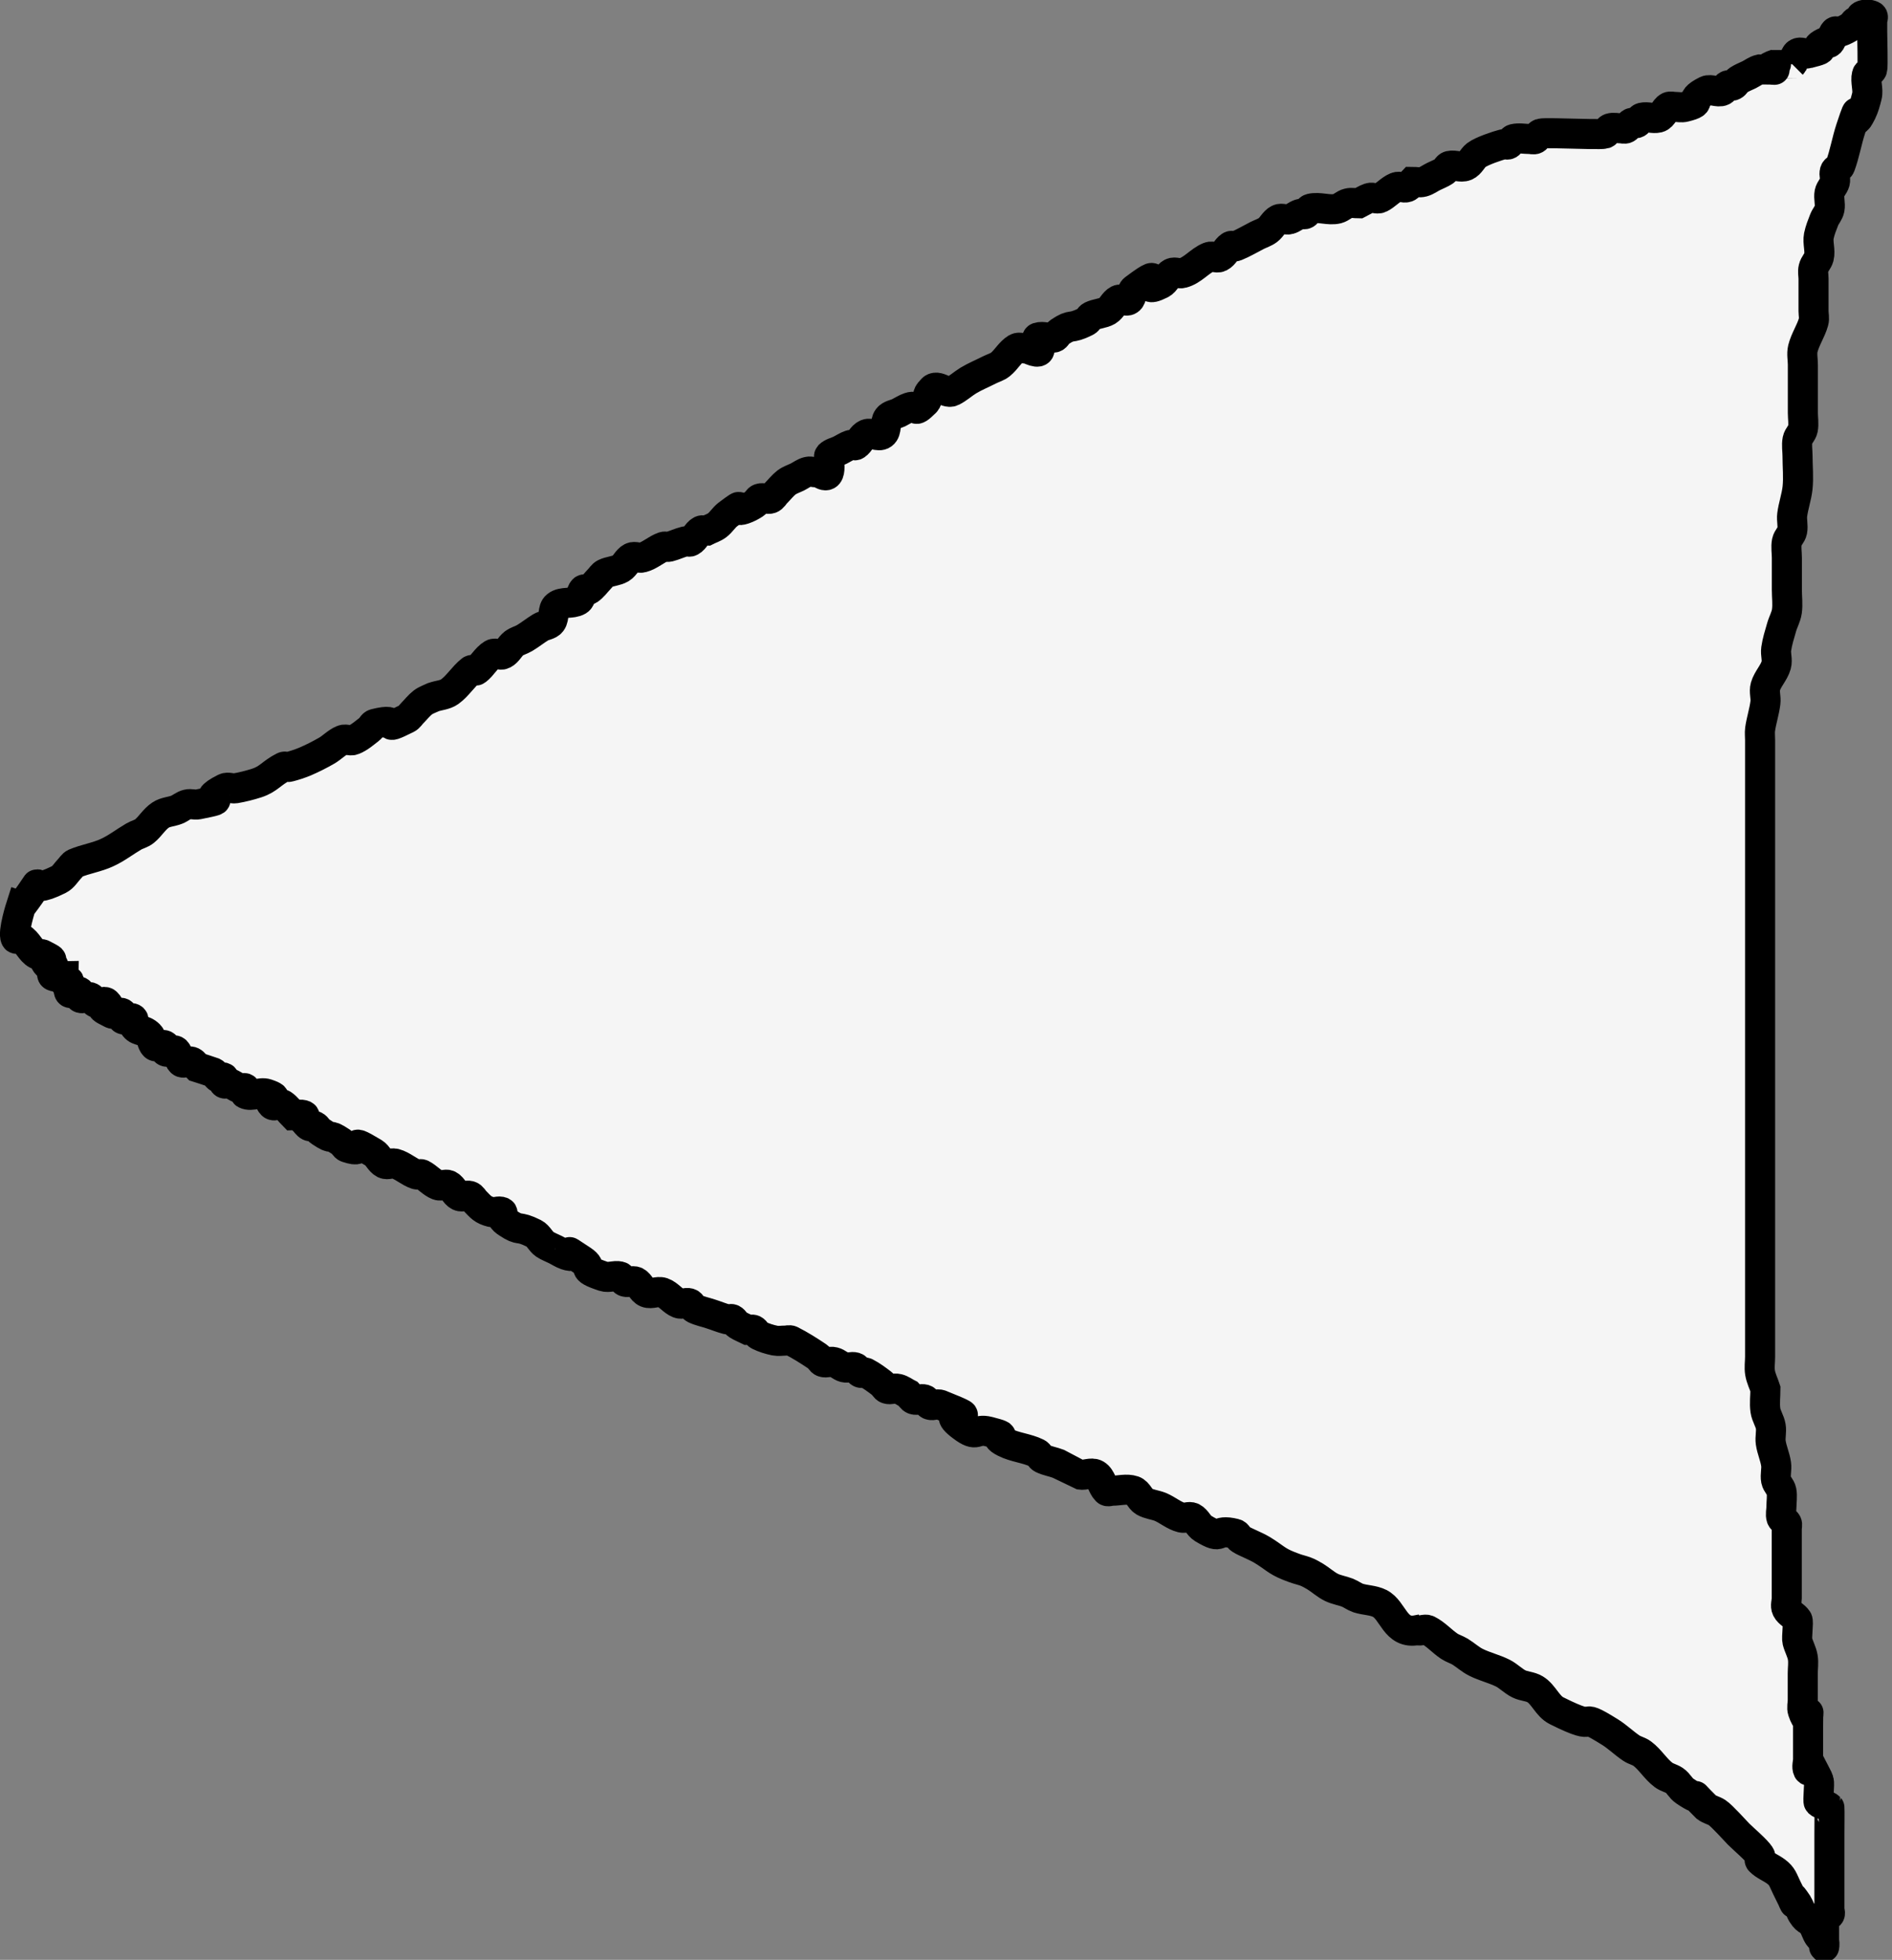 <?xml version="1.0" encoding="UTF-8" standalone="no"?>
<!-- Created with Inkscape (http://www.inkscape.org/) -->

<svg
   xmlns:dc="http://purl.org/dc/elements/1.1/"
   xmlns:cc="http://creativecommons.org/ns#"
   xmlns:rdf="http://www.w3.org/1999/02/22-rdf-syntax-ns#"
   xmlns:svg="http://www.w3.org/2000/svg"
   xmlns="http://www.w3.org/2000/svg"
   xmlns:sodipodi="http://sodipodi.sourceforge.net/DTD/sodipodi-0.dtd"
   xmlns:inkscape="http://www.inkscape.org/namespaces/inkscape"
   width="16.675mm"
   height="17.274mm"
   viewBox="0 0 16.675 17.274"
   version="1.1"
   id="svg4555"
   inkscape:export-filename="C:\Users\adria\left.png"
   inkscape:export-xdpi="40.639999"
   inkscape:export-ydpi="40.639999"
   inkscape:version="0.92.1 r15371"
   sodipodi:docname="left.svg">
  <rect x="0" y="0" width="16.675" height="17.274" fill="#808080" stroke="none"/>
  <defs
     id="defs4549" />
  <sodipodi:namedview
     id="base"
     pagecolor="#ffffff"
     bordercolor="#666666"
     borderopacity="1.0"
     inkscape:pageopacity="0.0"
     inkscape:pageshadow="2"
     inkscape:zoom="5.6"
     inkscape:cx="21.854246"
     inkscape:cy="35.754117"
     inkscape:document-units="mm"
     inkscape:current-layer="layer1"
     showgrid="false"
     inkscape:window-width="1366"
     inkscape:window-height="705"
     inkscape:window-x="-8"
     inkscape:window-y="-8"
     inkscape:window-maximized="1" />
  <g
     inkscape:label="Ebene 1"
     inkscape:groupmode="layer"
     id="layer1"
     transform="translate(-1.749,-278.759)">
    <path
       style="fill:#f5f5f5;fill-opacity:1;stroke:#000000;stroke-width:0.265px;stroke-linecap:butt;stroke-linejoin:miter;stroke-opacity:1"
       d="m 1.937,286.747 c 0.277,-0.37 -0.014,-0.064 0.331,-0.236 0.04,-0.02 0.063,-0.063 0.094,-0.095 0.016,-0.016 0.027,-0.038 0.047,-0.047 0.092,-0.039 0.193,-0.053 0.283,-0.095 0.084,-0.038 0.157,-0.096 0.236,-0.142 0.031,-0.018 0.067,-0.025 0.094,-0.047 0.052,-0.042 0.086,-0.105 0.142,-0.142 0.041,-0.028 0.096,-0.029 0.142,-0.047 0.033,-0.013 0.06,-0.039 0.094,-0.047 0.031,-0.008 0.064,0.006 0.094,0 0.344,-0.069 -0.037,-0.005 0.236,-0.142 0.028,-0.014 0.063,0.005 0.094,0 0.064,-0.011 0.127,-0.027 0.189,-0.047 0.106,-0.035 0.128,-0.088 0.236,-0.142 0.014,-0.007 0.032,0.004 0.047,0 0.048,-0.012 0.096,-0.028 0.142,-0.047 0.065,-0.028 0.128,-0.06 0.189,-0.095 0.049,-0.028 0.089,-0.073 0.142,-0.095 0.029,-0.012 0.065,0.012 0.094,0 0.053,-0.021 0.096,-0.06 0.142,-0.095 0.018,-0.013 0.026,-0.042 0.047,-0.047 0.265,-0.066 0.019,0.085 0.283,-0.047 0.02,-0.01 0.032,-0.032 0.047,-0.047 0.032,-0.032 0.059,-0.068 0.094,-0.095 0.028,-0.021 0.063,-0.032 0.094,-0.047 0.047,-0.016 0.101,-0.018 0.142,-0.047 0.072,-0.052 0.119,-0.133 0.189,-0.189 0.012,-0.01 0.035,0.009 0.047,0 0.053,-0.04 0.084,-0.107 0.142,-0.142 0.027,-0.016 0.066,0.014 0.094,0 0.04,-0.02 0.059,-0.068 0.094,-0.095 0.028,-0.021 0.064,-0.029 0.094,-0.047 0.049,-0.029 0.093,-0.065 0.142,-0.095 0.03,-0.018 0.073,-0.019 0.094,-0.047 0.03,-0.04 0.008,-0.111 0.047,-0.142 0.051,-0.041 0.133,-0.014 0.189,-0.047 0.03,-0.018 0.022,-0.07 0.047,-0.095 0.011,-0.011 0.034,0.009 0.047,0 0.037,-0.025 0.063,-0.063 0.094,-0.095 0.016,-0.016 0.027,-0.037 0.047,-0.047 0.045,-0.022 0.099,-0.022 0.142,-0.047 0.038,-0.023 0.055,-0.075 0.094,-0.095 0.028,-0.014 0.064,0.008 0.094,0 0.068,-0.017 0.122,-0.072 0.189,-0.095 0.015,-0.005 0.032,0.004 0.047,0 0.048,-0.012 0.093,-0.035 0.142,-0.047 0.015,-0.004 0.033,0.007 0.047,0 0.04,-0.02 0.055,-0.075 0.094,-0.095 0.014,-0.007 0.032,0 0.047,0 0.032,-0.016 0.066,-0.026 0.094,-0.047 0.036,-0.027 0.059,-0.068 0.094,-0.095 0.191,-0.143 0.022,-0.007 0.142,-0.047 0.033,-0.011 0.065,-0.028 0.094,-0.047 0.019,-0.012 0.026,-0.04 0.047,-0.047 0.03,-0.01 0.065,0.01 0.094,0 0.021,-0.007 0.032,-0.032 0.047,-0.047 0.032,-0.032 0.059,-0.068 0.094,-0.095 0.028,-0.021 0.063,-0.032 0.094,-0.047 0.032,-0.016 0.06,-0.039 0.094,-0.047 0.031,-0.008 0.066,0.014 0.094,0 0.143,0.117 0.081,-0.129 0.094,-0.142 0.025,-0.025 0.063,-0.032 0.094,-0.047 0.032,-0.016 0.061,-0.036 0.094,-0.047 0.015,-0.005 0.034,0.009 0.047,0 0.037,-0.025 0.053,-0.078 0.094,-0.095 0.044,-0.018 0.104,0.028 0.142,0 0.04,-0.03 0.017,-0.102 0.047,-0.142 0.021,-0.028 0.063,-0.032 0.094,-0.047 0.032,-0.016 0.061,-0.036 0.094,-0.047 0.087,-0.029 0.022,0.072 0.142,-0.047 0.025,-0.025 0.016,-0.079 0.047,-0.095 0.043,-0.085 0.133,0.028 0.189,0 0.051,-0.025 0.093,-0.065 0.142,-0.095 0.06,-0.036 0.126,-0.063 0.189,-0.095 0.032,-0.016 0.067,-0.025 0.094,-0.047 0.052,-0.042 0.084,-0.107 0.142,-0.142 0.027,-0.016 0.064,0.008 0.094,0 0.203,0.099 0.052,-0.08 0.094,-0.095 0.045,-0.015 0.096,0.011 0.142,0 0.022,-0.005 0.029,-0.035 0.047,-0.047 0.124,-0.083 0.083,-0.018 0.236,-0.095 0.02,-0.01 0.027,-0.037 0.047,-0.047 0.045,-0.022 0.099,-0.022 0.142,-0.047 0.038,-0.023 0.055,-0.075 0.094,-0.095 0.028,-0.014 0.068,0.018 0.094,0 0.029,-0.019 0.019,-0.073 0.047,-0.095 0.342,-0.256 -0.016,0.079 0.236,-0.047 0.04,-0.02 0.055,-0.075 0.094,-0.095 0.028,-0.014 0.064,0.008 0.094,0 0.092,-0.023 0.152,-0.108 0.236,-0.142 0.029,-0.012 0.066,0.014 0.094,0 0.04,-0.02 0.057,-0.07 0.094,-0.095 0.013,-0.009 0.033,0.006 0.047,0 0.065,-0.026 0.126,-0.063 0.189,-0.095 0.032,-0.016 0.066,-0.026 0.094,-0.047 0.036,-0.027 0.055,-0.075 0.094,-0.095 0.028,-0.014 0.064,0.008 0.094,0 0.034,-0.009 0.061,-0.036 0.095,-0.047 0.015,-0.005 0.033,0.007 0.047,0 0.02,-0.01 0.026,-0.042 0.047,-0.047 0.076,-0.019 0.16,0.019 0.236,0 0.034,-0.009 0.06,-0.039 0.094,-0.047 0.031,-0.008 0.063,0 0.094,0 0.032,-0.016 0.061,-0.036 0.094,-0.047 0.03,-0.01 0.066,0.014 0.094,0 0.051,-0.025 0.089,-0.073 0.142,-0.095 0.029,-0.012 0.065,0.01 0.094,0 0.021,-0.007 0.032,-0.032 0.047,-0.047 0.032,0 0.064,0.008 0.094,0 0.034,-0.009 0.063,-0.032 0.094,-0.047 0.032,-0.016 0.065,-0.028 0.094,-0.047 0.019,-0.012 0.026,-0.042 0.047,-0.047 0.046,-0.011 0.098,0.018 0.142,0 0.041,-0.017 0.059,-0.068 0.094,-0.095 0.049,-0.037 0.189,-0.083 0.236,-0.095 0.015,-0.004 0.033,0.007 0.047,0 0.02,-0.01 0.026,-0.042 0.047,-0.047 0.046,-0.011 0.094,0 0.142,0 0.016,0 0.033,0.007 0.047,0 0.02,-0.01 0.026,-0.04 0.047,-0.047 0.026,-0.009 0.243,0 0.283,0 0.048,0 0.257,0.009 0.283,0 0.021,-0.007 0.026,-0.04 0.047,-0.047 0.03,-0.01 0.063,0 0.094,0 0.016,0 0.033,0.007 0.047,0 0.02,-0.01 0.027,-0.037 0.047,-0.047 0.014,-0.007 0.033,0.007 0.047,0 0.02,-0.01 0.026,-0.042 0.047,-0.047 0.046,-0.011 0.096,0.011 0.142,0 0.043,-0.011 0.055,-0.075 0.094,-0.095 0.014,-0.007 0.032,0 0.047,0 0.032,0 0.064,0.008 0.094,0 0.189,-0.047 7.15e-4,-0.048 0.189,-0.142 0.038,-0.019 0.104,0.019 0.142,0 0.02,-0.01 0.027,-0.037 0.047,-0.047 0.014,-0.007 0.033,0.007 0.047,0 0.02,-0.01 0.029,-0.035 0.047,-0.047 0.029,-0.019 0.063,-0.032 0.094,-0.047 0.032,-0.016 0.06,-0.039 0.095,-0.047 0.313,0 -0.067,0.022 0.142,-0.047 2.14e-4,-7e-5 0.142,5e-5 0.142,0 0.025,-0.025 0.018,-0.075 0.047,-0.095 0.026,-0.018 0.064,0.008 0.094,0 0.228,-0.057 -0.002,-0.022 0.142,-0.095 0.014,-0.007 0.036,0.011 0.047,0 0.025,-0.025 0.022,-0.07 0.047,-0.095 0.011,-0.011 0.032,0.005 0.047,0 0.033,-0.011 0.065,-0.028 0.094,-0.047 0.019,-0.012 0.027,-0.037 0.047,-0.047 0.014,-0.007 0.036,0.011 0.047,0 0.011,-0.011 -0.014,-0.04 0,-0.047 0.028,-0.014 0.066,-0.014 0.094,0 0.014,0.007 0,0.032 0,0.047 0,0.032 0,0.063 0,0.095 0,0.048 0.008,0.308 0,0.331 -0.007,0.021 -0.042,0.026 -0.047,0.047 -0.015,0.059 0.015,0.13 0,0.189 -0.012,0.048 -0.025,0.097 -0.047,0.142 -0.108,0.216 0.02,-0.2 -0.094,0.142 -0.036,0.109 -0.054,0.223 -0.094,0.331 -0.008,0.021 -0.04,0.026 -0.047,0.047 -0.01,0.03 0.008,0.064 0,0.095 -0.009,0.034 -0.04,0.06 -0.047,0.095 -0.009,0.046 0.009,0.095 0,0.142 -0.007,0.035 -0.034,0.062 -0.047,0.095 -0.018,0.046 -0.037,0.093 -0.047,0.142 -0.012,0.062 0.015,0.128 0,0.189 -0.009,0.034 -0.039,0.06 -0.047,0.095 -0.008,0.031 0,0.063 0,0.095 0,0.047 0,0.095 0,0.142 0,0.047 0,0.095 0,0.142 0,0.032 0.009,0.064 0,0.095 -0.023,0.082 -0.074,0.154 -0.094,0.236 -0.011,0.046 0,0.095 0,0.142 0,0.142 0,0.283 0,0.425 0,0.047 0.009,0.095 0,0.142 -0.007,0.035 -0.04,0.06 -0.047,0.095 -0.009,0.046 0,0.095 0,0.142 0,0.095 0.01,0.19 0,0.283 -0.009,0.08 -0.037,0.157 -0.047,0.236 -0.006,0.047 0.009,0.095 0,0.142 -0.007,0.035 -0.04,0.06 -0.047,0.095 -0.009,0.046 0,0.095 0,0.142 0,0.095 0,0.189 0,0.283 0,0.063 0.009,0.127 0,0.189 -0.007,0.049 -0.034,0.094 -0.047,0.142 -0.018,0.062 -0.038,0.125 -0.047,0.189 -0.007,0.047 0.013,0.096 0,0.142 -0.019,0.068 -0.075,0.121 -0.095,0.189 -0.013,0.045 0.006,0.095 0,0.142 -0.01,0.08 -0.036,0.157 -0.047,0.236 -0.004,0.031 0,0.063 0,0.095 0,0.095 0,0.189 0,0.283 0,0.189 0,0.378 0,0.567 0,0.693 0,1.386 0,2.079 0,0.614 0,1.228 0,1.843 0,0.173 0,0.346 0,0.52 0,0.047 0,0.095 0,0.142 0,0.047 -0.008,0.095 0,0.142 0.008,0.049 0.032,0.095 0.047,0.142 0,0.063 -0.009,0.127 0,0.189 0.007,0.049 0.039,0.093 0.047,0.142 0.008,0.047 -0.007,0.095 0,0.142 0.009,0.064 0.038,0.125 0.047,0.189 0.007,0.047 -0.009,0.095 0,0.142 0.007,0.035 0.04,0.06 0.047,0.095 0.009,0.046 0,0.095 0,0.142 0,0.032 -0.01,0.065 0,0.095 0.007,0.021 0.037,0.027 0.047,0.047 0.007,0.014 0,0.032 0,0.047 0,0.032 0,0.063 0,0.095 0,0.126 0,0.252 0,0.378 0,0.047 0,0.095 0,0.142 0,0.032 -0.014,0.066 0,0.095 0.02,0.04 0.07,0.057 0.094,0.095 0.012,0.018 -0.009,0.153 0,0.189 0.012,0.048 0.039,0.093 0.047,0.142 0.008,0.047 0,0.095 0,0.142 0,0.079 0,0.157 0,0.236 0,0.032 -0.01,0.065 0,0.095 0.07,0.209 0.047,-0.172 0.047,0.142 0,0.095 0,0.189 0,0.283 0,0.032 -0.014,0.066 0,0.095 0.007,0.014 0.032,0 0.047,0 0.016,0.032 0.036,0.061 0.047,0.095 0.009,0.026 -0.01,0.179 0,0.189 0.025,0.025 0.07,0.022 0.094,0.047 0.002,0.002 0,0.214 0,0.236 0,0.205 0,0.409 0,0.614 0,0.016 0,0.032 0,0.047 0,0.016 0.011,0.036 0,0.047 -0.011,0.011 -0.036,-0.011 -0.047,0 -0.011,0.011 0,0.032 0,0.047 0,0.079 0,0.157 0,0.236 0,0.016 0.007,-0.033 0,-0.047 -0.01,-0.02 -0.035,-0.029 -0.047,-0.047 -0.02,-0.029 -0.028,-0.065 -0.047,-0.095 -0.043,-0.065 -0.051,-0.029 -0.094,-0.095 -0.02,-0.029 -0.028,-0.065 -0.047,-0.095 -0.144,-0.216 0.077,0.201 -0.094,-0.142 -0.034,-0.069 -0.037,-0.099 -0.094,-0.142 -0.045,-0.034 -0.102,-0.054 -0.142,-0.095 -0.011,-0.011 0.009,-0.034 0,-0.047 -0.035,-0.053 -0.138,-0.138 -0.189,-0.189 -0.03,-0.03 -0.145,-0.16 -0.189,-0.189 -0.029,-0.019 -0.066,-0.026 -0.094,-0.047 -0.204,-0.204 0.013,-0.007 -0.189,-0.142 -0.042,-0.028 -0.052,-0.066 -0.094,-0.095 -0.029,-0.019 -0.066,-0.026 -0.094,-0.047 -0.071,-0.053 -0.118,-0.136 -0.189,-0.189 -0.028,-0.021 -0.065,-0.028 -0.094,-0.047 -0.066,-0.044 -0.122,-0.1 -0.189,-0.142 -0.33,-0.206 -0.048,0.023 -0.472,-0.189 -0.08,-0.04 -0.113,-0.143 -0.189,-0.189 -0.043,-0.026 -0.097,-0.025 -0.142,-0.047 -0.051,-0.025 -0.091,-0.069 -0.142,-0.095 -0.076,-0.038 -0.16,-0.057 -0.236,-0.095 -0.051,-0.025 -0.093,-0.065 -0.142,-0.095 -0.03,-0.018 -0.065,-0.028 -0.094,-0.047 -0.066,-0.044 -0.119,-0.107 -0.189,-0.142 -0.028,-0.014 -0.066,0.012 -0.094,0 -0.196,0.039 -0.21,-0.176 -0.331,-0.236 -0.058,-0.029 -0.127,-0.027 -0.189,-0.047 -0.033,-0.011 -0.062,-0.034 -0.094,-0.047 -0.046,-0.018 -0.097,-0.025 -0.142,-0.047 -0.051,-0.025 -0.093,-0.065 -0.142,-0.095 -0.111,-0.067 -0.101,-0.04 -0.236,-0.095 -0.108,-0.043 -0.125,-0.075 -0.236,-0.142 -0.03,-0.018 -0.063,-0.032 -0.094,-0.047 -0.032,-0.016 -0.065,-0.028 -0.094,-0.047 -0.019,-0.012 -0.026,-0.042 -0.047,-0.047 -0.194,-0.048 -0.095,0.066 -0.283,-0.047 -0.038,-0.023 -0.055,-0.075 -0.094,-0.095 -0.028,-0.014 -0.064,0.008 -0.094,0 -0.068,-0.017 -0.124,-0.068 -0.189,-0.095 -0.046,-0.018 -0.099,-0.022 -0.142,-0.047 -0.038,-0.023 -0.052,-0.08 -0.094,-0.095 -0.06,-0.02 -0.126,0 -0.189,0 -0.016,0 -0.036,0.011 -0.047,0 -0.04,-0.04 -0.046,-0.113 -0.094,-0.142 -0.041,-0.024 -0.095,0.009 -0.142,0 -0.002,-4.5e-4 -0.182,-0.092 -0.189,-0.095 -0.046,-0.018 -0.097,-0.025 -0.142,-0.047 -0.02,-0.01 -0.027,-0.037 -0.047,-0.047 -0.089,-0.044 -0.194,-0.05 -0.283,-0.095 -0.144,-0.072 0.086,-0.037 -0.142,-0.095 -0.126,-0.032 -0.094,0.06 -0.236,-0.047 -0.251,-0.188 0.27,-0.005 -0.189,-0.189 -0.029,-0.012 -0.065,0.01 -0.094,0 -0.021,-0.007 -0.026,-0.04 -0.047,-0.047 -0.03,-0.01 -0.065,0.01 -0.094,0 -0.021,-0.007 -0.032,-0.032 -0.047,-0.047 -0.032,-0.016 -0.06,-0.039 -0.094,-0.047 -0.031,-0.008 -0.065,0.01 -0.094,0 -0.021,-0.007 -0.029,-0.034 -0.047,-0.047 -0.045,-0.034 -0.091,-0.069 -0.142,-0.095 -0.014,-0.007 -0.033,0.007 -0.047,0 -0.02,-0.01 -0.026,-0.04 -0.047,-0.047 -0.03,-0.01 -0.064,0.008 -0.094,0 -0.034,-0.009 -0.06,-0.039 -0.094,-0.047 -0.031,-0.008 -0.065,0.01 -0.094,0 -0.021,-0.007 -0.029,-0.035 -0.047,-0.047 -0.076,-0.051 -0.154,-0.101 -0.236,-0.142 -0.014,-0.007 -0.032,0 -0.047,0 -0.032,0 -0.064,0.006 -0.094,0 -0.049,-0.01 -0.097,-0.025 -0.142,-0.047 -0.02,-0.01 -0.027,-0.037 -0.047,-0.047 -0.014,-0.007 -0.032,0 -0.047,0 -0.032,-0.016 -0.065,-0.028 -0.094,-0.047 -0.019,-0.012 -0.027,-0.037 -0.047,-0.047 -0.014,-0.007 -0.032,0.004 -0.047,0 -0.048,-0.012 -0.094,-0.032 -0.142,-0.047 -0.047,-0.016 -0.097,-0.025 -0.142,-0.047 -0.02,-0.01 -0.026,-0.04 -0.047,-0.047 -0.03,-0.01 -0.065,0.012 -0.094,0 -0.053,-0.021 -0.088,-0.076 -0.142,-0.095 -0.045,-0.015 -0.098,0.018 -0.142,0 -0.041,-0.017 -0.055,-0.075 -0.094,-0.095 -0.028,-0.014 -0.065,0.01 -0.094,0 -0.021,-0.007 -0.026,-0.042 -0.047,-0.047 -0.046,-0.011 -0.097,0.015 -0.142,0 -0.223,-0.074 -0.077,-0.067 -0.189,-0.142 -0.239,-0.159 -0.001,-3.7e-4 -0.142,-0.047 -0.033,-0.011 -0.063,-0.032 -0.094,-0.047 -0.032,-0.016 -0.065,-0.028 -0.094,-0.047 -0.037,-0.025 -0.055,-0.075 -0.094,-0.095 -0.154,-0.077 -0.112,-0.012 -0.236,-0.095 -0.019,-0.012 -0.037,-0.027 -0.047,-0.047 -0.007,-0.014 0.014,-0.04 0,-0.047 -0.028,-0.014 -0.064,0.008 -0.094,0 -0.076,-0.019 -0.094,-0.046 -0.142,-0.095 -0.016,-0.016 -0.026,-0.04 -0.047,-0.047 -0.03,-0.01 -0.066,0.014 -0.094,0 -0.04,-0.02 -0.055,-0.075 -0.094,-0.095 -0.028,-0.014 -0.065,0.012 -0.094,0 -0.053,-0.021 -0.091,-0.069 -0.142,-0.095 -0.014,-0.007 -0.032,0.005 -0.047,0 -0.067,-0.022 -0.121,-0.077 -0.189,-0.095 -0.031,-0.008 -0.066,0.014 -0.094,0 -0.04,-0.02 -0.056,-0.072 -0.094,-0.095 -0.285,-0.171 -0.02,0.025 -0.236,-0.047 -0.021,-0.007 -0.029,-0.035 -0.047,-0.047 -0.14,-0.093 -0.049,-10e-4 -0.189,-0.095 -0.019,-0.012 -0.027,-0.037 -0.047,-0.047 -0.014,-0.007 -0.033,0.007 -0.047,0 -0.02,-0.01 -0.032,-0.032 -0.047,-0.047 0,-0.016 0.014,-0.04 0,-0.047 -0.028,-0.014 -0.063,0 -0.094,0 -0.032,-0.032 -0.057,-0.07 -0.094,-0.095 -0.026,-0.018 -0.072,0.022 -0.094,0 -0.063,-0.063 0.1,-0.045 -0.047,-0.095 -0.06,-0.02 -0.133,0.028 -0.189,0 -0.014,-0.007 0.011,-0.036 0,-0.047 -0.011,-0.011 -0.032,0.005 -0.047,0 -0.033,-0.011 -0.061,-0.036 -0.094,-0.047 -0.015,-0.005 -0.036,0.011 -0.047,0 -0.011,-0.011 0.011,-0.036 0,-0.047 -0.011,-0.011 -0.033,0.007 -0.047,0 -0.02,-0.01 -0.027,-0.037 -0.047,-0.047 -0.047,-0.016 -0.094,-0.032 -0.142,-0.047 -0.016,-0.016 -0.027,-0.037 -0.047,-0.047 -0.028,-0.014 -0.072,0.022 -0.094,0 -0.025,-0.025 -0.022,-0.07 -0.047,-0.095 -0.022,-0.022 -0.072,0.022 -0.094,0 -0.011,-0.011 0.011,-0.036 0,-0.047 -0.022,-0.022 -0.072,0.022 -0.094,0 -0.025,-0.025 -0.022,-0.07 -0.047,-0.095 -0.058,-0.058 -0.106,-0.022 -0.142,-0.095 -0.007,-0.014 0.011,-0.036 0,-0.047 -0.022,-0.022 -0.072,0.022 -0.094,0 -0.011,-0.011 0.011,-0.036 0,-0.047 -0.022,-0.022 -0.066,0.014 -0.094,0 -0.197,-0.098 0.051,0.003 -0.047,-0.095 -0.022,-0.022 -0.066,0.014 -0.094,0 -0.02,-0.01 -0.027,-0.037 -0.047,-0.047 -0.028,-0.014 -0.072,0.022 -0.094,0 -0.011,-0.011 0.011,-0.036 0,-0.047 -0.022,-0.022 -0.08,0.028 -0.094,0 -0.014,-0.028 0.014,-0.066 0,-0.095 -0.007,-0.014 -0.036,0.011 -0.047,0 -0.011,-0.011 0,-0.032 0,-0.047 -0.032,0 -0.066,0.014 -0.094,0 -0.028,-0.014 0.022,-0.072 0,-0.095 -0.011,-0.011 -0.036,0.011 -0.047,0 -0.098,-0.098 0.149,0.004 -0.047,-0.095 -0.014,-0.007 -0.033,0.007 -0.047,0 -0.057,-0.028 -0.085,-0.113 -0.142,-0.142 -0.014,-0.007 -0.04,0.014 -0.047,0 -0.027,-0.053 0.047,-0.283 0.047,-0.283 z"
       id="path5100"
       inkscape:connector-curvature="0"
       inkscape:export-xdpi="40.639999"
       inkscape:export-ydpi="40.639999" />
  </g>
</svg>
